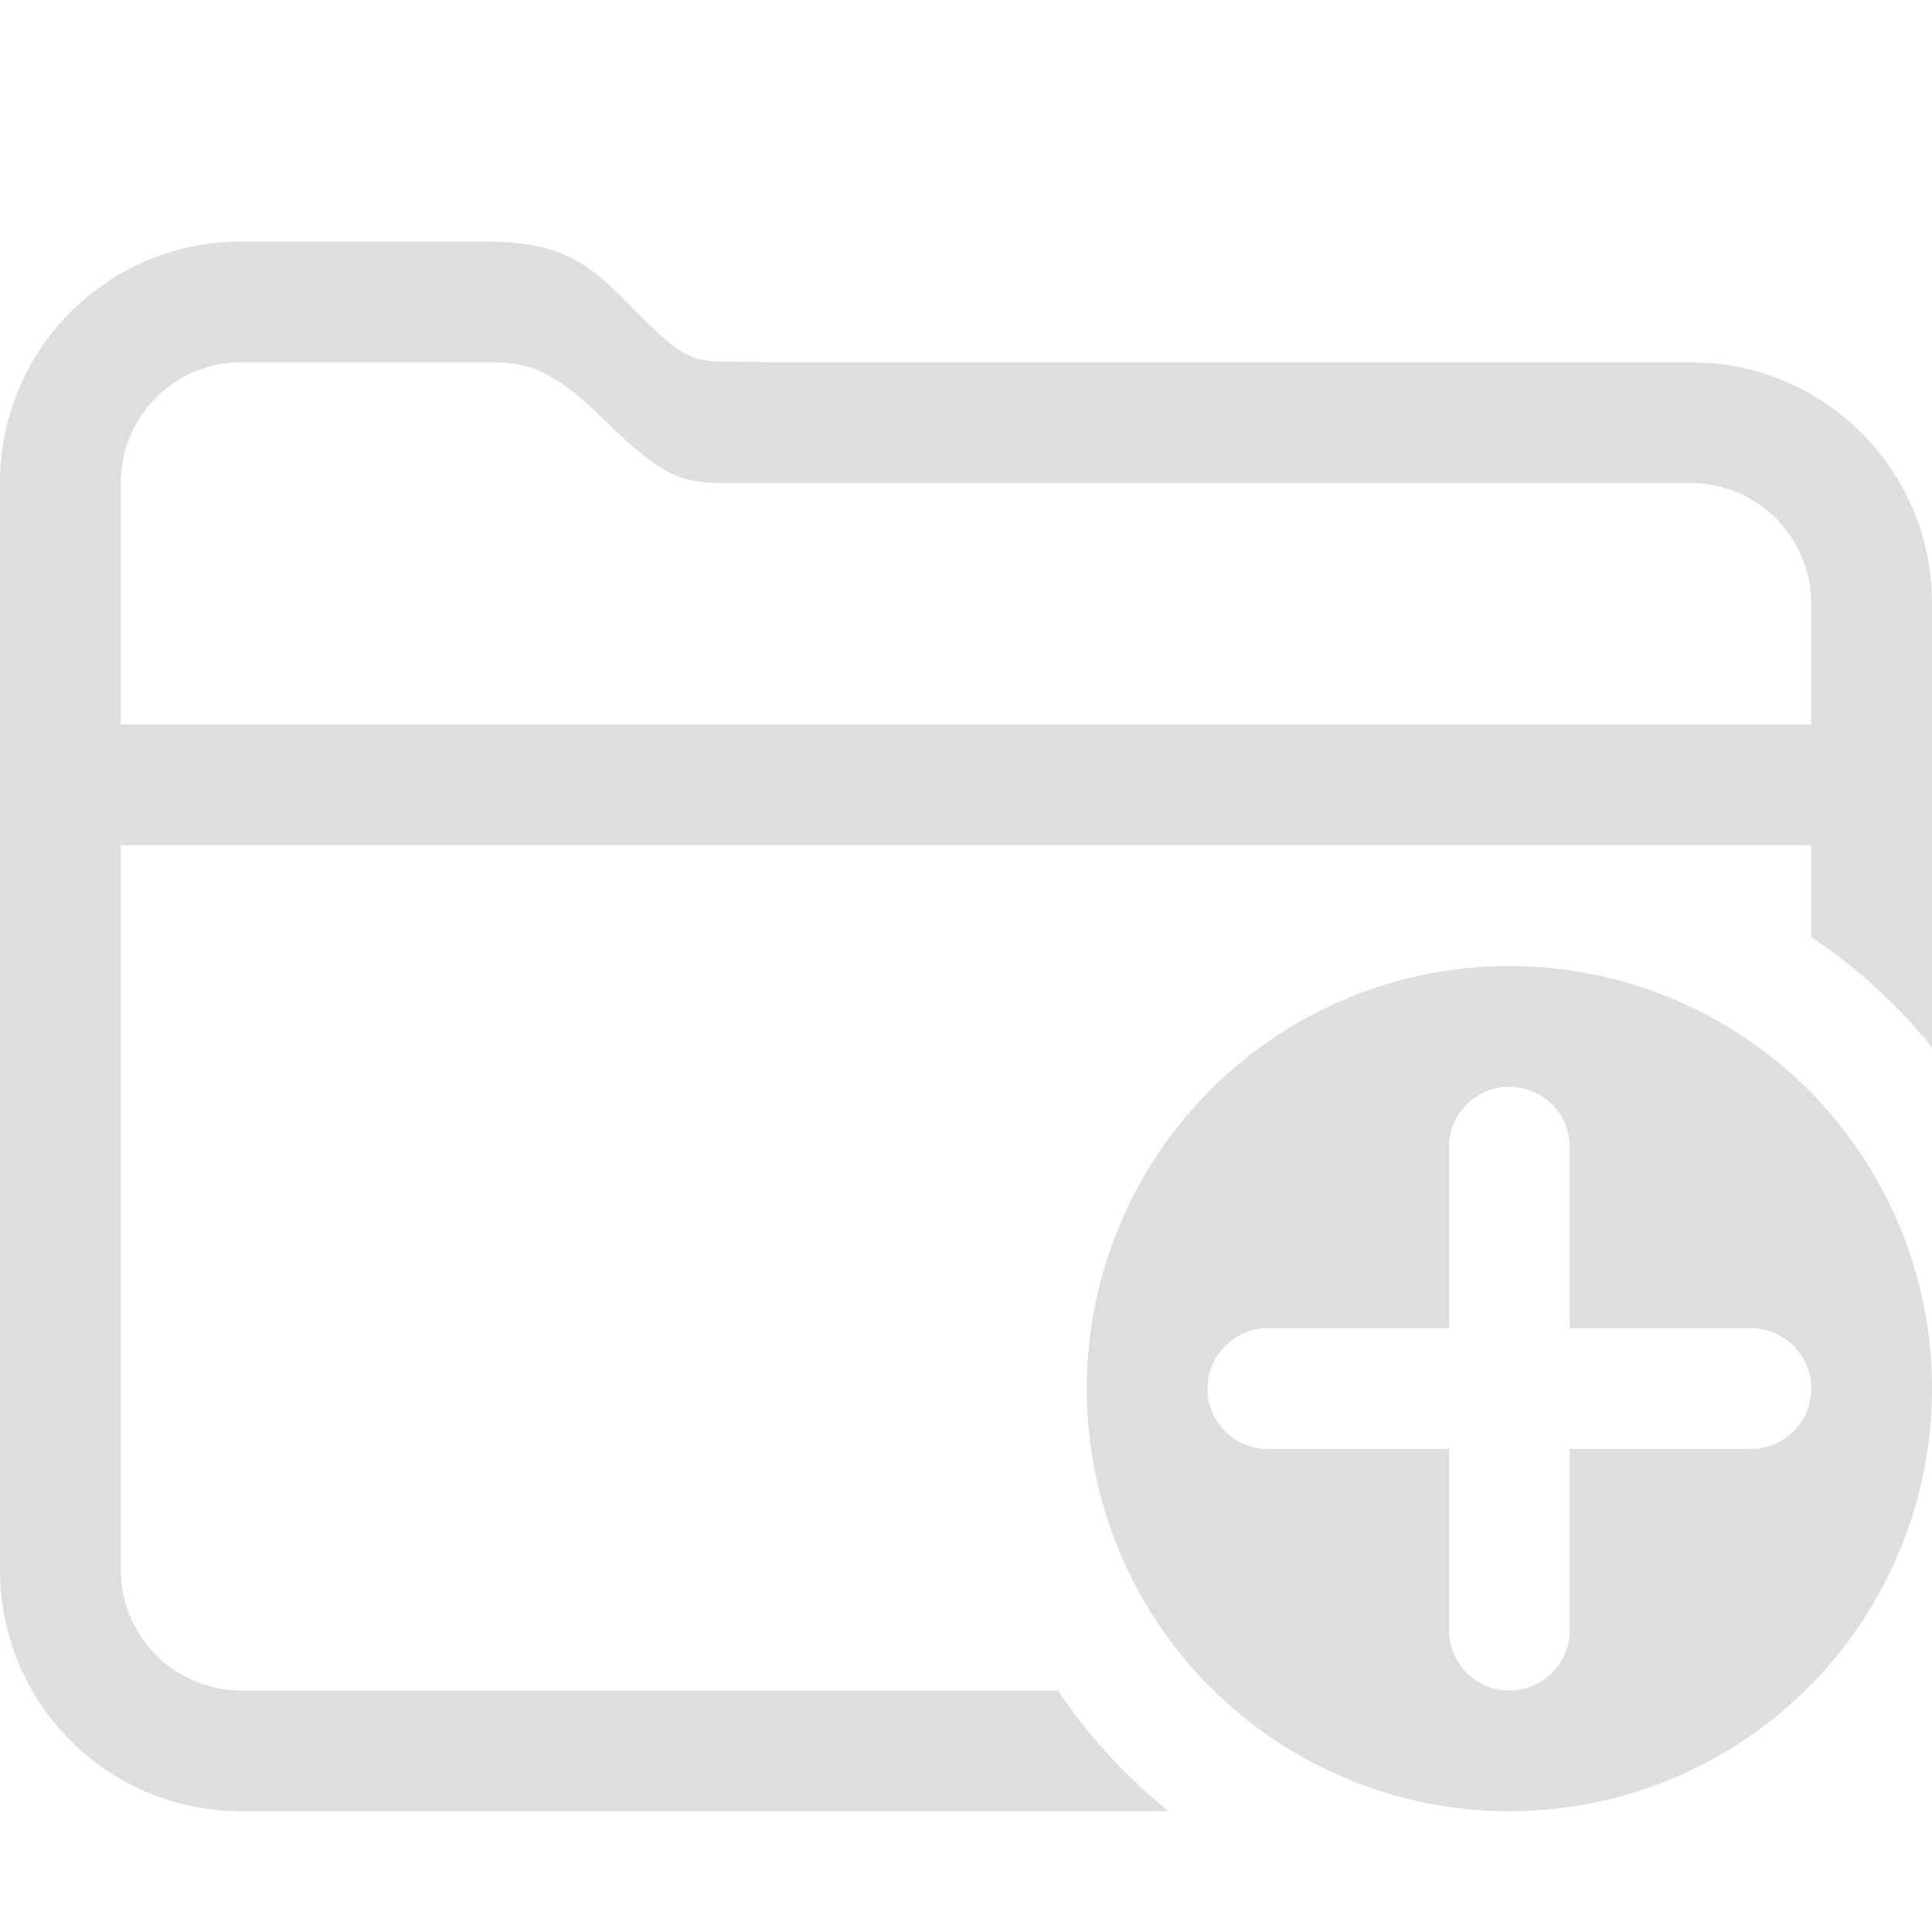 <svg xmlns="http://www.w3.org/2000/svg" width="16" height="16" fill="#dedede"><path d="M2 2C.892 2 0 2.892 0 4v9c0 1.108.892 2 2 2h7.678a4.5 4.5 0 0 1-.916-1H2a1 1 0 0 1-1-1V7h14v.76a4.5 4.5 0 0 1 1 .914V5c0-1.108-.892-2-2-2H6.371c-.58-.023-.605.077-1.039-.357S4.719 2 4 2zm0 1h2c.311 0 .52 0 .998.471s.639.529 1 .529H14a1 1 0 0 1 1 1v1H1V4a1 1 0 0 1 1-1m10.5 5a3.5 3.5 0 1 0 0 7 3.5 3.5 0 1 0 0-7m0 1a.5.5 0 0 1 .5.5V11h1.5a.5.5 0 1 1 0 1H13v1.5a.5.5 0 1 1-1 0V12h-1.5a.5.5 0 1 1 0-1H12V9.5a.5.5 0 0 1 .5-.5"/></svg>